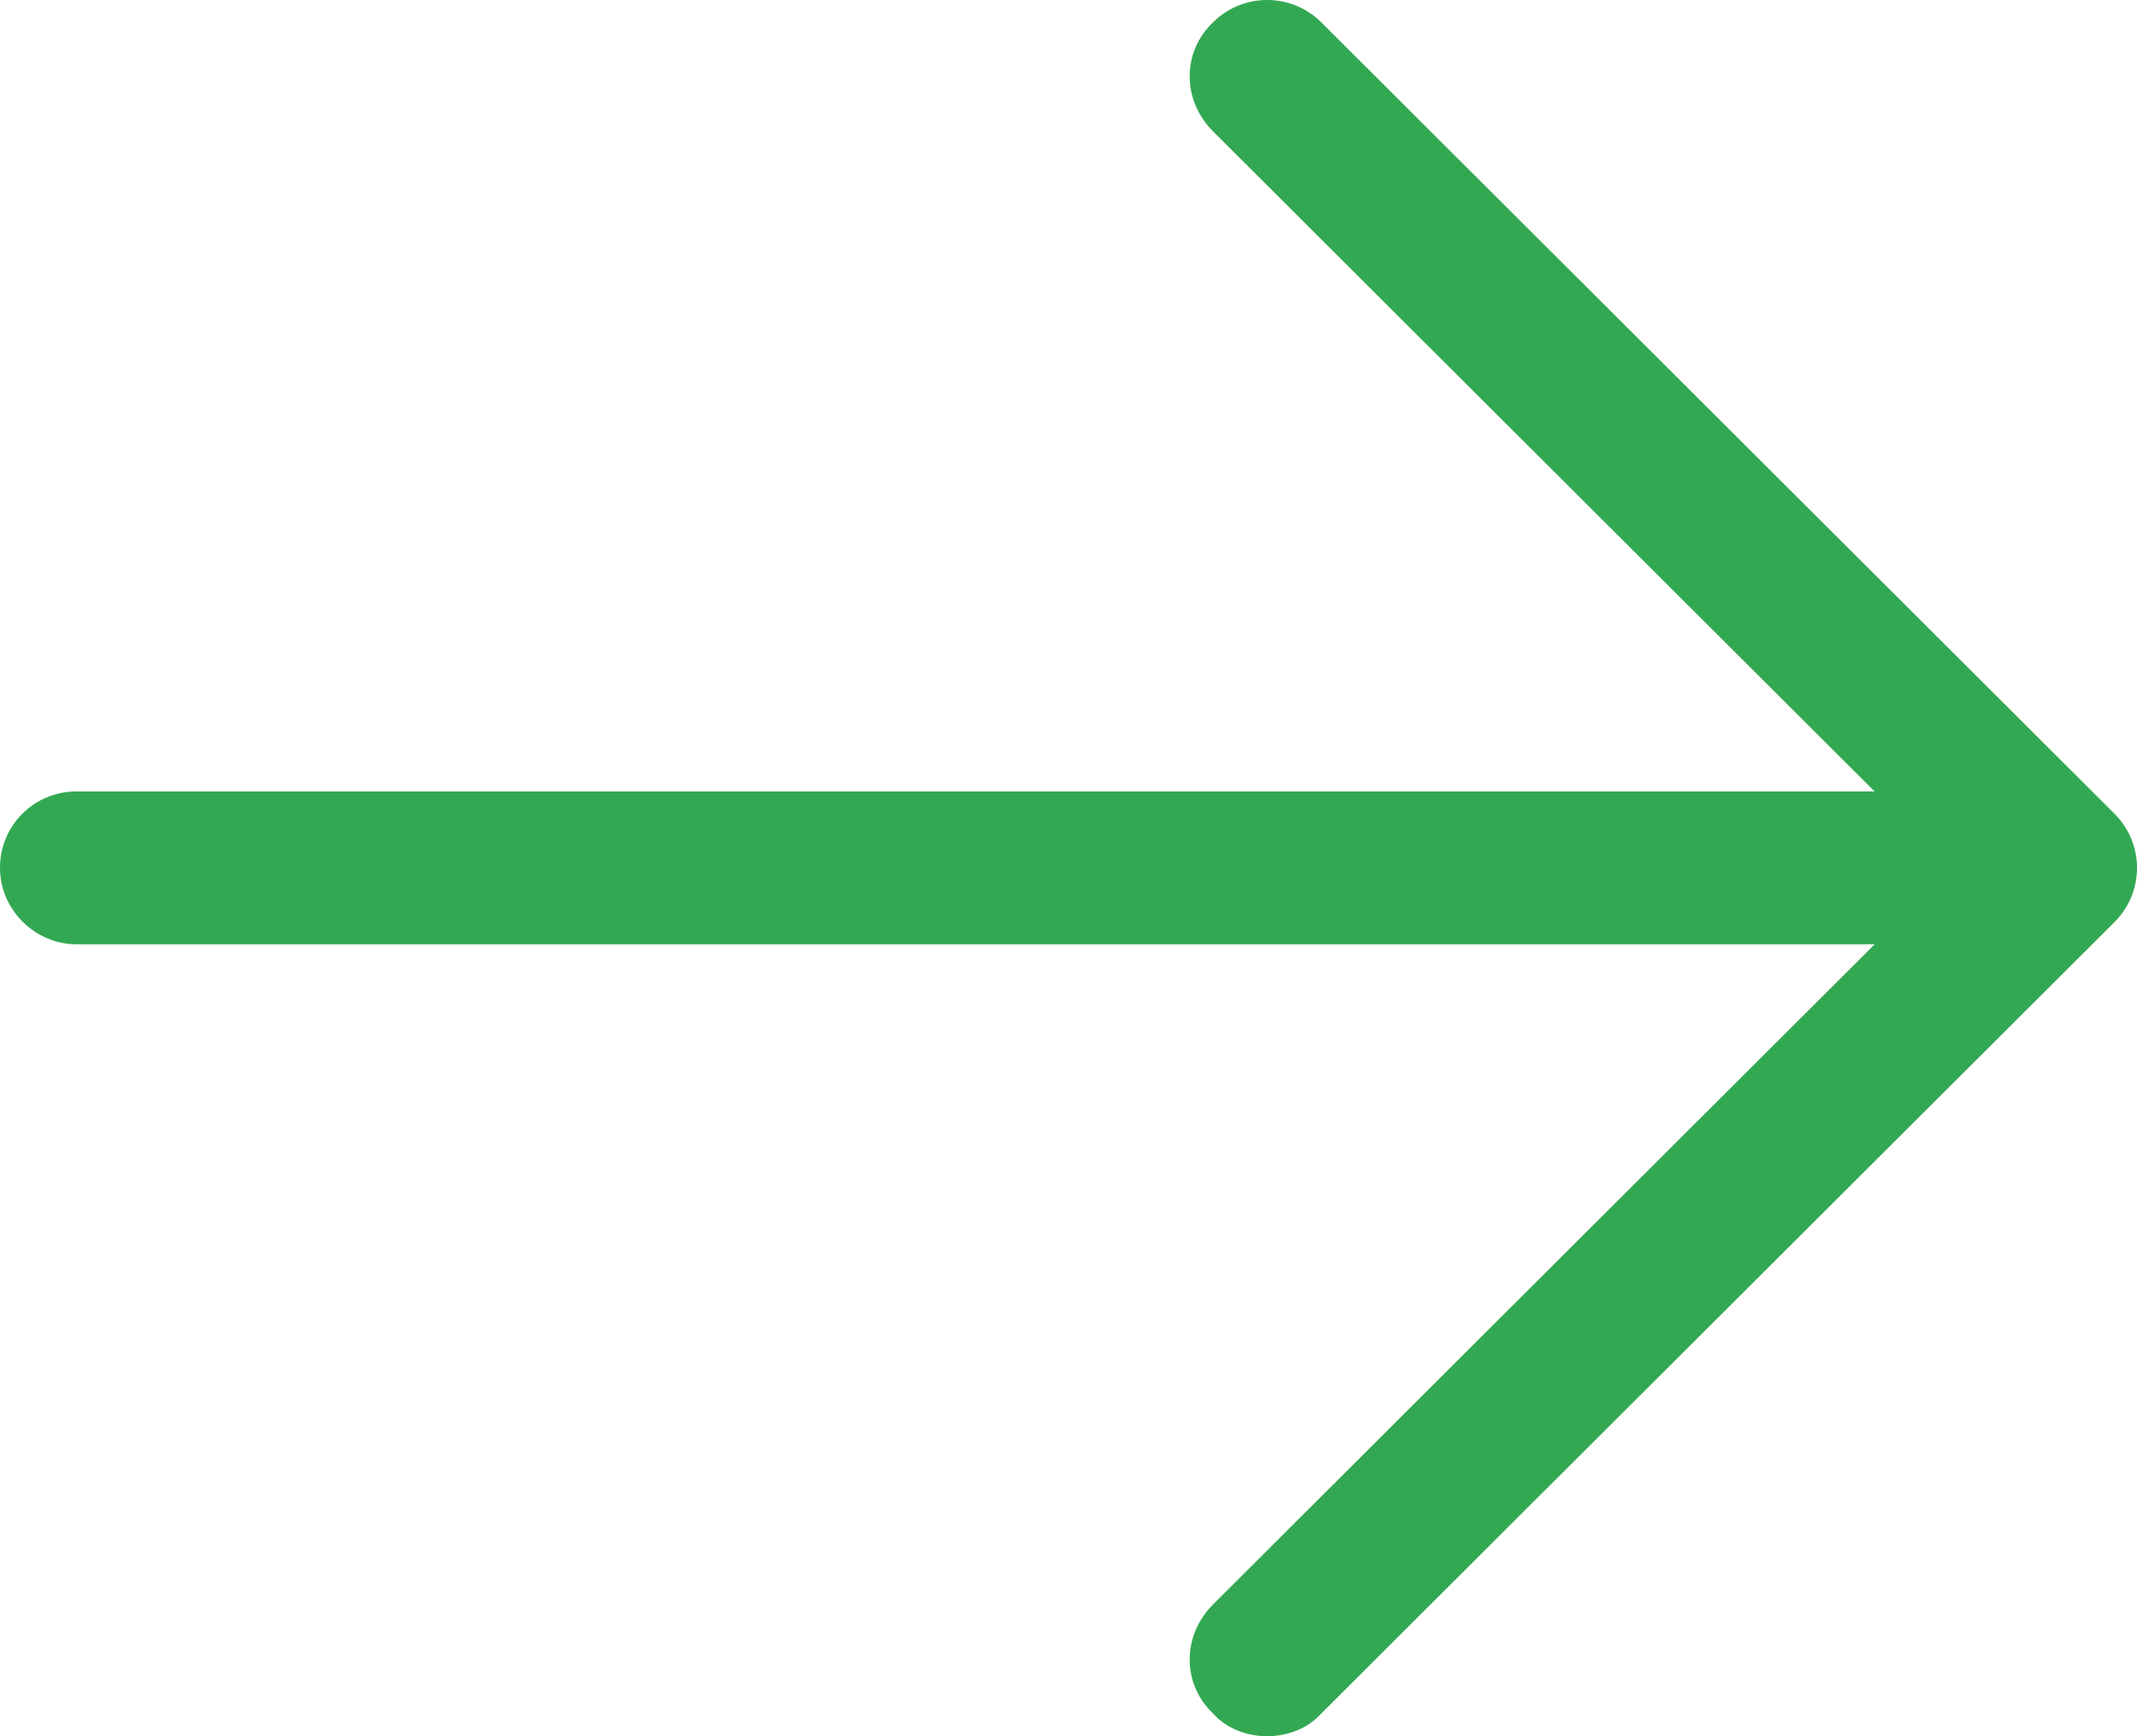 <svg width="32px" height="26px" viewBox="0 0 32 26" version="1.1" xmlns="http://www.w3.org/2000/svg" xmlns:xlink="http://www.w3.org/1999/xlink">
    <g id="新手引导页" stroke="none" stroke-width="1" fill="none" fill-rule="evenodd">
        <g id="引导页-2" transform="translate(-441, -946)" fill="#33A852" fill-rule="nonzero">
            <g id="Group" transform="translate(427, 928)">
                <path d="M32.975,44 C33.261,44 33.574,43.896 33.783,43.662 L45.668,31.803 C46.111,31.356 46.111,30.637 45.668,30.191 L33.783,18.332 C33.335,17.889 32.614,17.889 32.167,18.332 C31.697,18.774 31.697,19.502 32.167,19.97 L43.218,30.997 L32.167,42.024 C31.697,42.492 31.697,43.22 32.167,43.662 C32.375,43.896 32.688,44 32.975,44 Z M15.147,32.141 L43.218,32.141 C43.849,32.136 44.359,31.627 44.365,30.997 C44.366,30.693 44.246,30.401 44.031,30.186 C43.815,29.971 43.522,29.851 43.218,29.852 L15.147,29.852 C14.842,29.851 14.549,29.971 14.334,30.186 C14.119,30.401 13.998,30.693 14,30.997 C14,31.621 14.521,32.141 15.147,32.141 Z" id="Shape"></path>
            </g>
        </g>
    </g>
</svg>